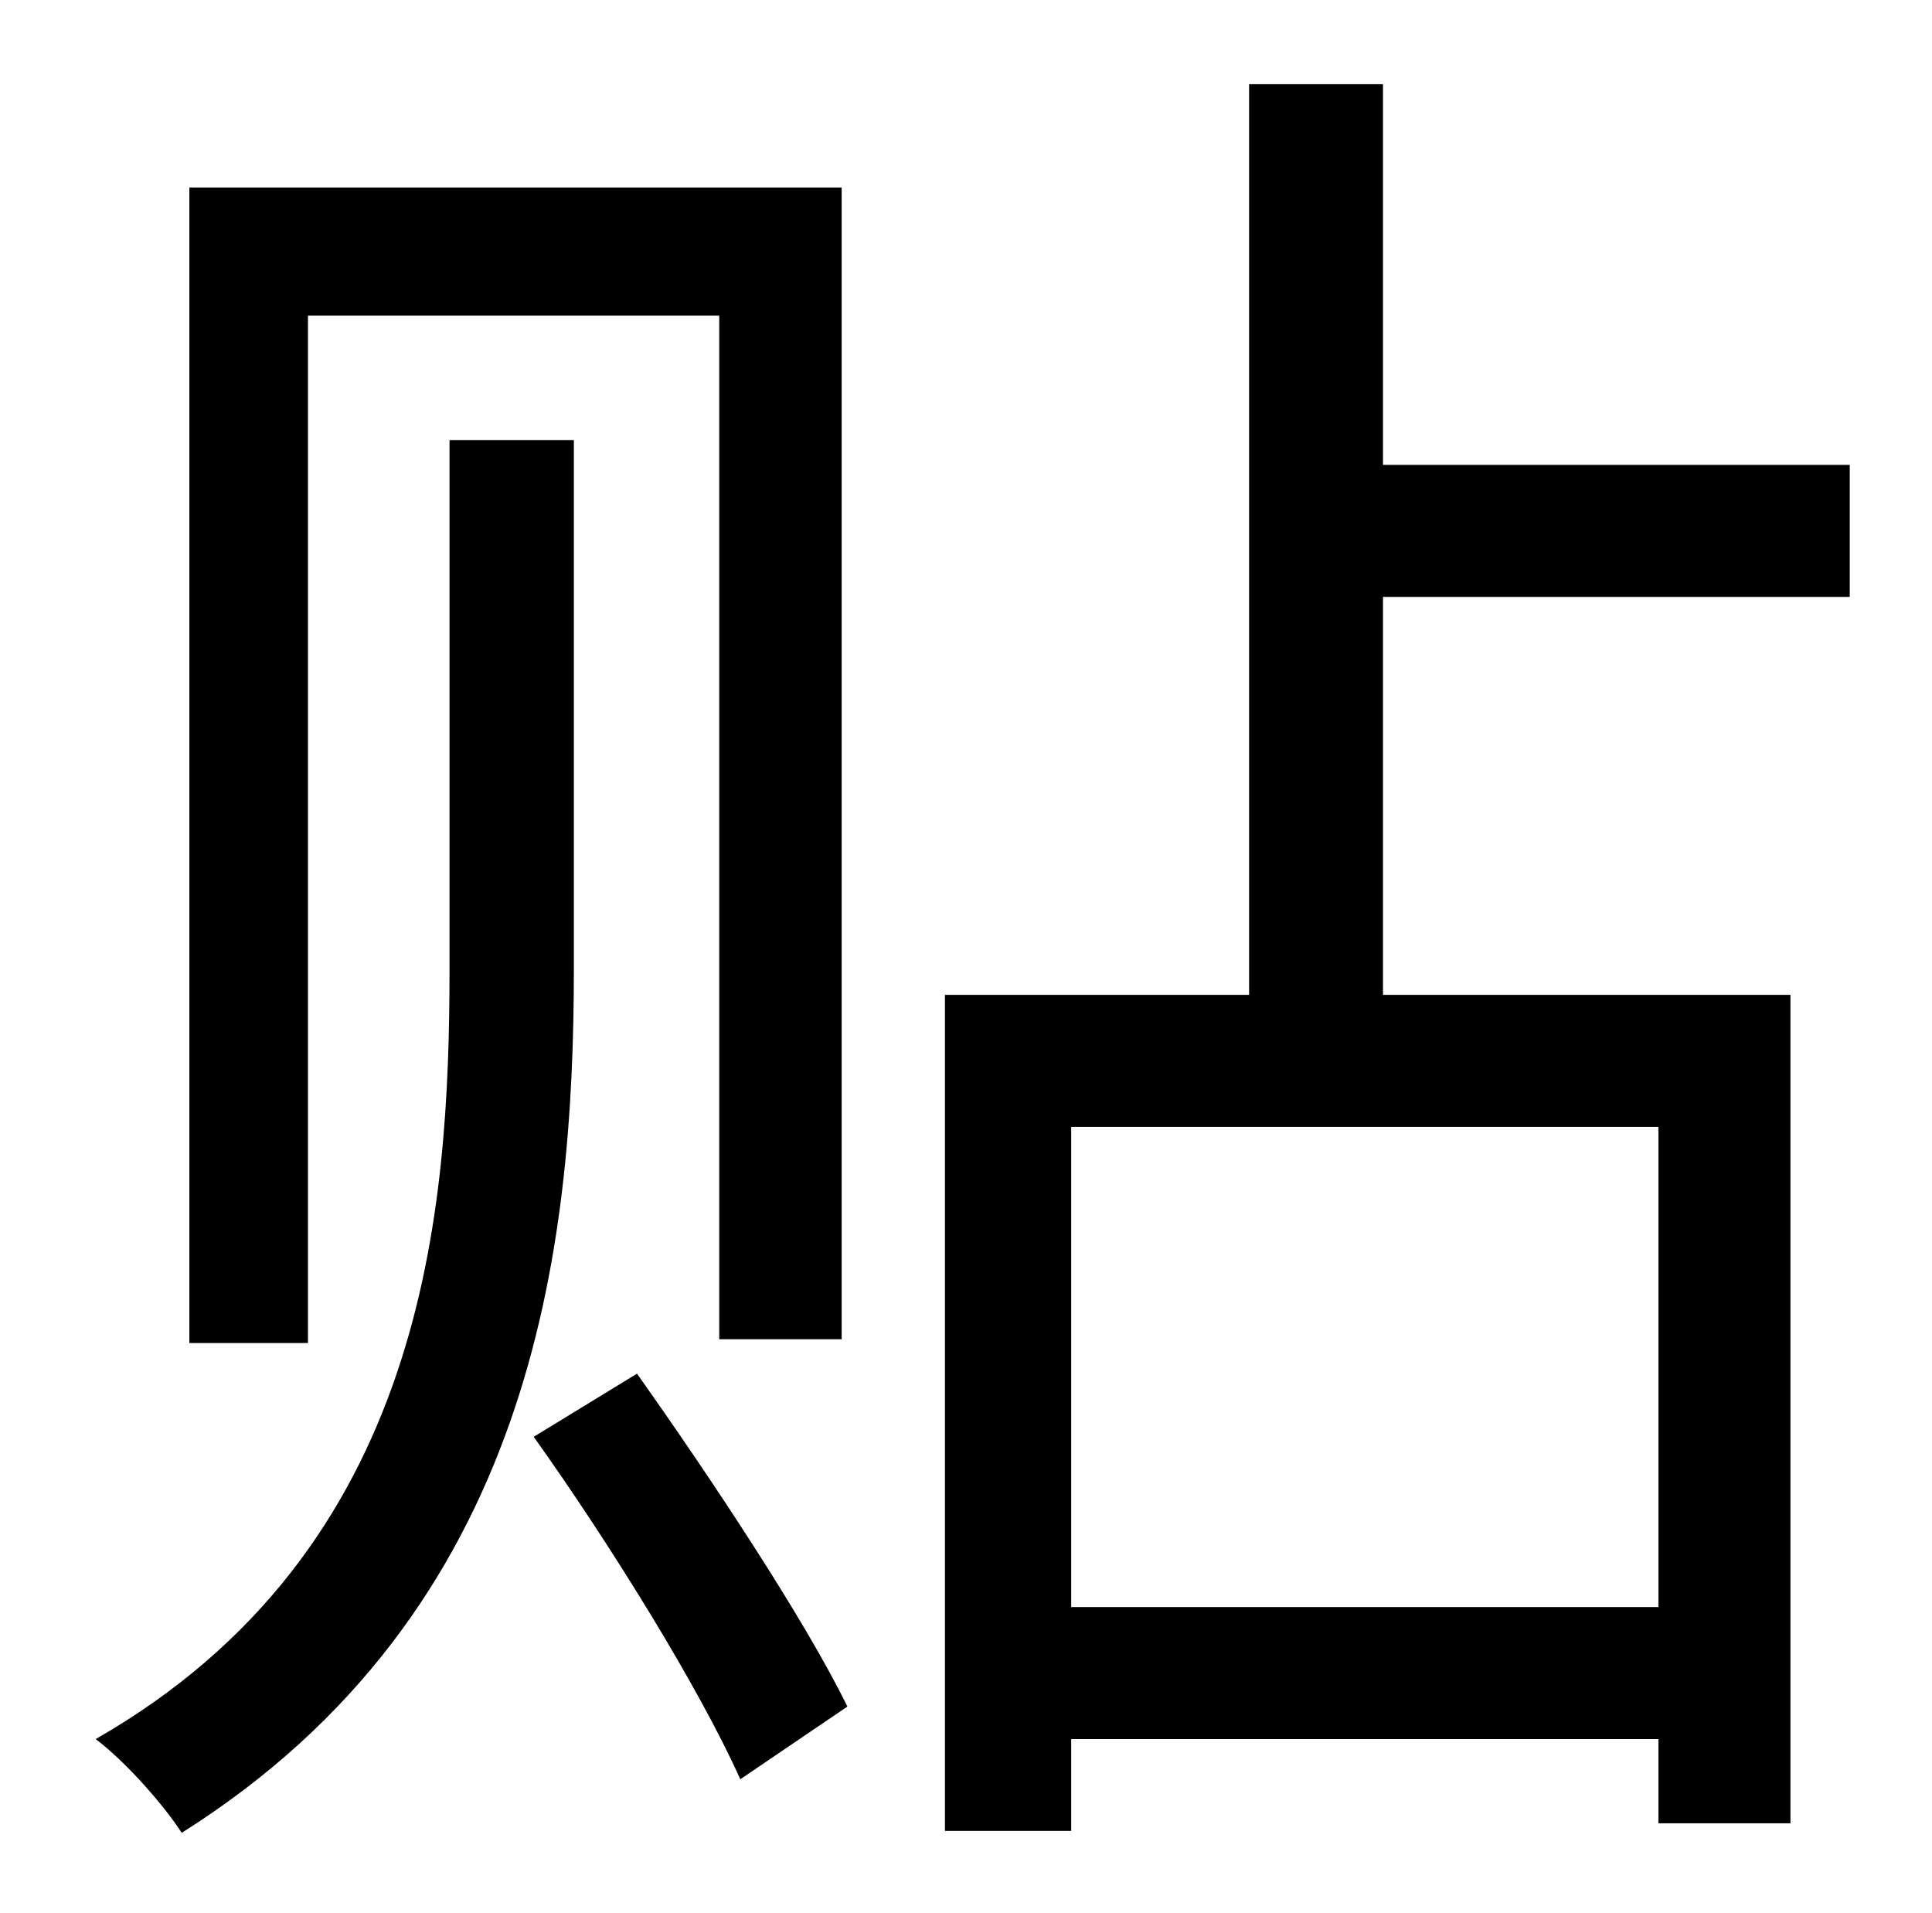 <?xml version="1.0" standalone="no"?>
<!DOCTYPE svg PUBLIC "-//W3C//DTD SVG 1.1//EN" "http://www.w3.org/Graphics/SVG/1.1/DTD/svg11.dtd" >
<svg xmlns="http://www.w3.org/2000/svg" xmlns:xlink="http://www.w3.org/1999/xlink" version="1.1" viewBox="-10 0 1010 1000">
   <path fill="currentColor"
d="M151 165v537h-62v-604h341v602h-64v-535h-215zM290 230v276c0 147 -21 336 -205 452c-9 -14 -29 -37 -45 -49c173 -99 185 -276 185 -403v-276h65zM269 751l54 -33c39 55 88 129 110 174l-56 38c-21 -47 -68 -123 -108 -179zM857 840v-251h-307v251h307zM957 312h-244
v208h213v433h-69v-44h-307v48h-66v-437h159v-476h70v199h244v69z" />
</svg>
